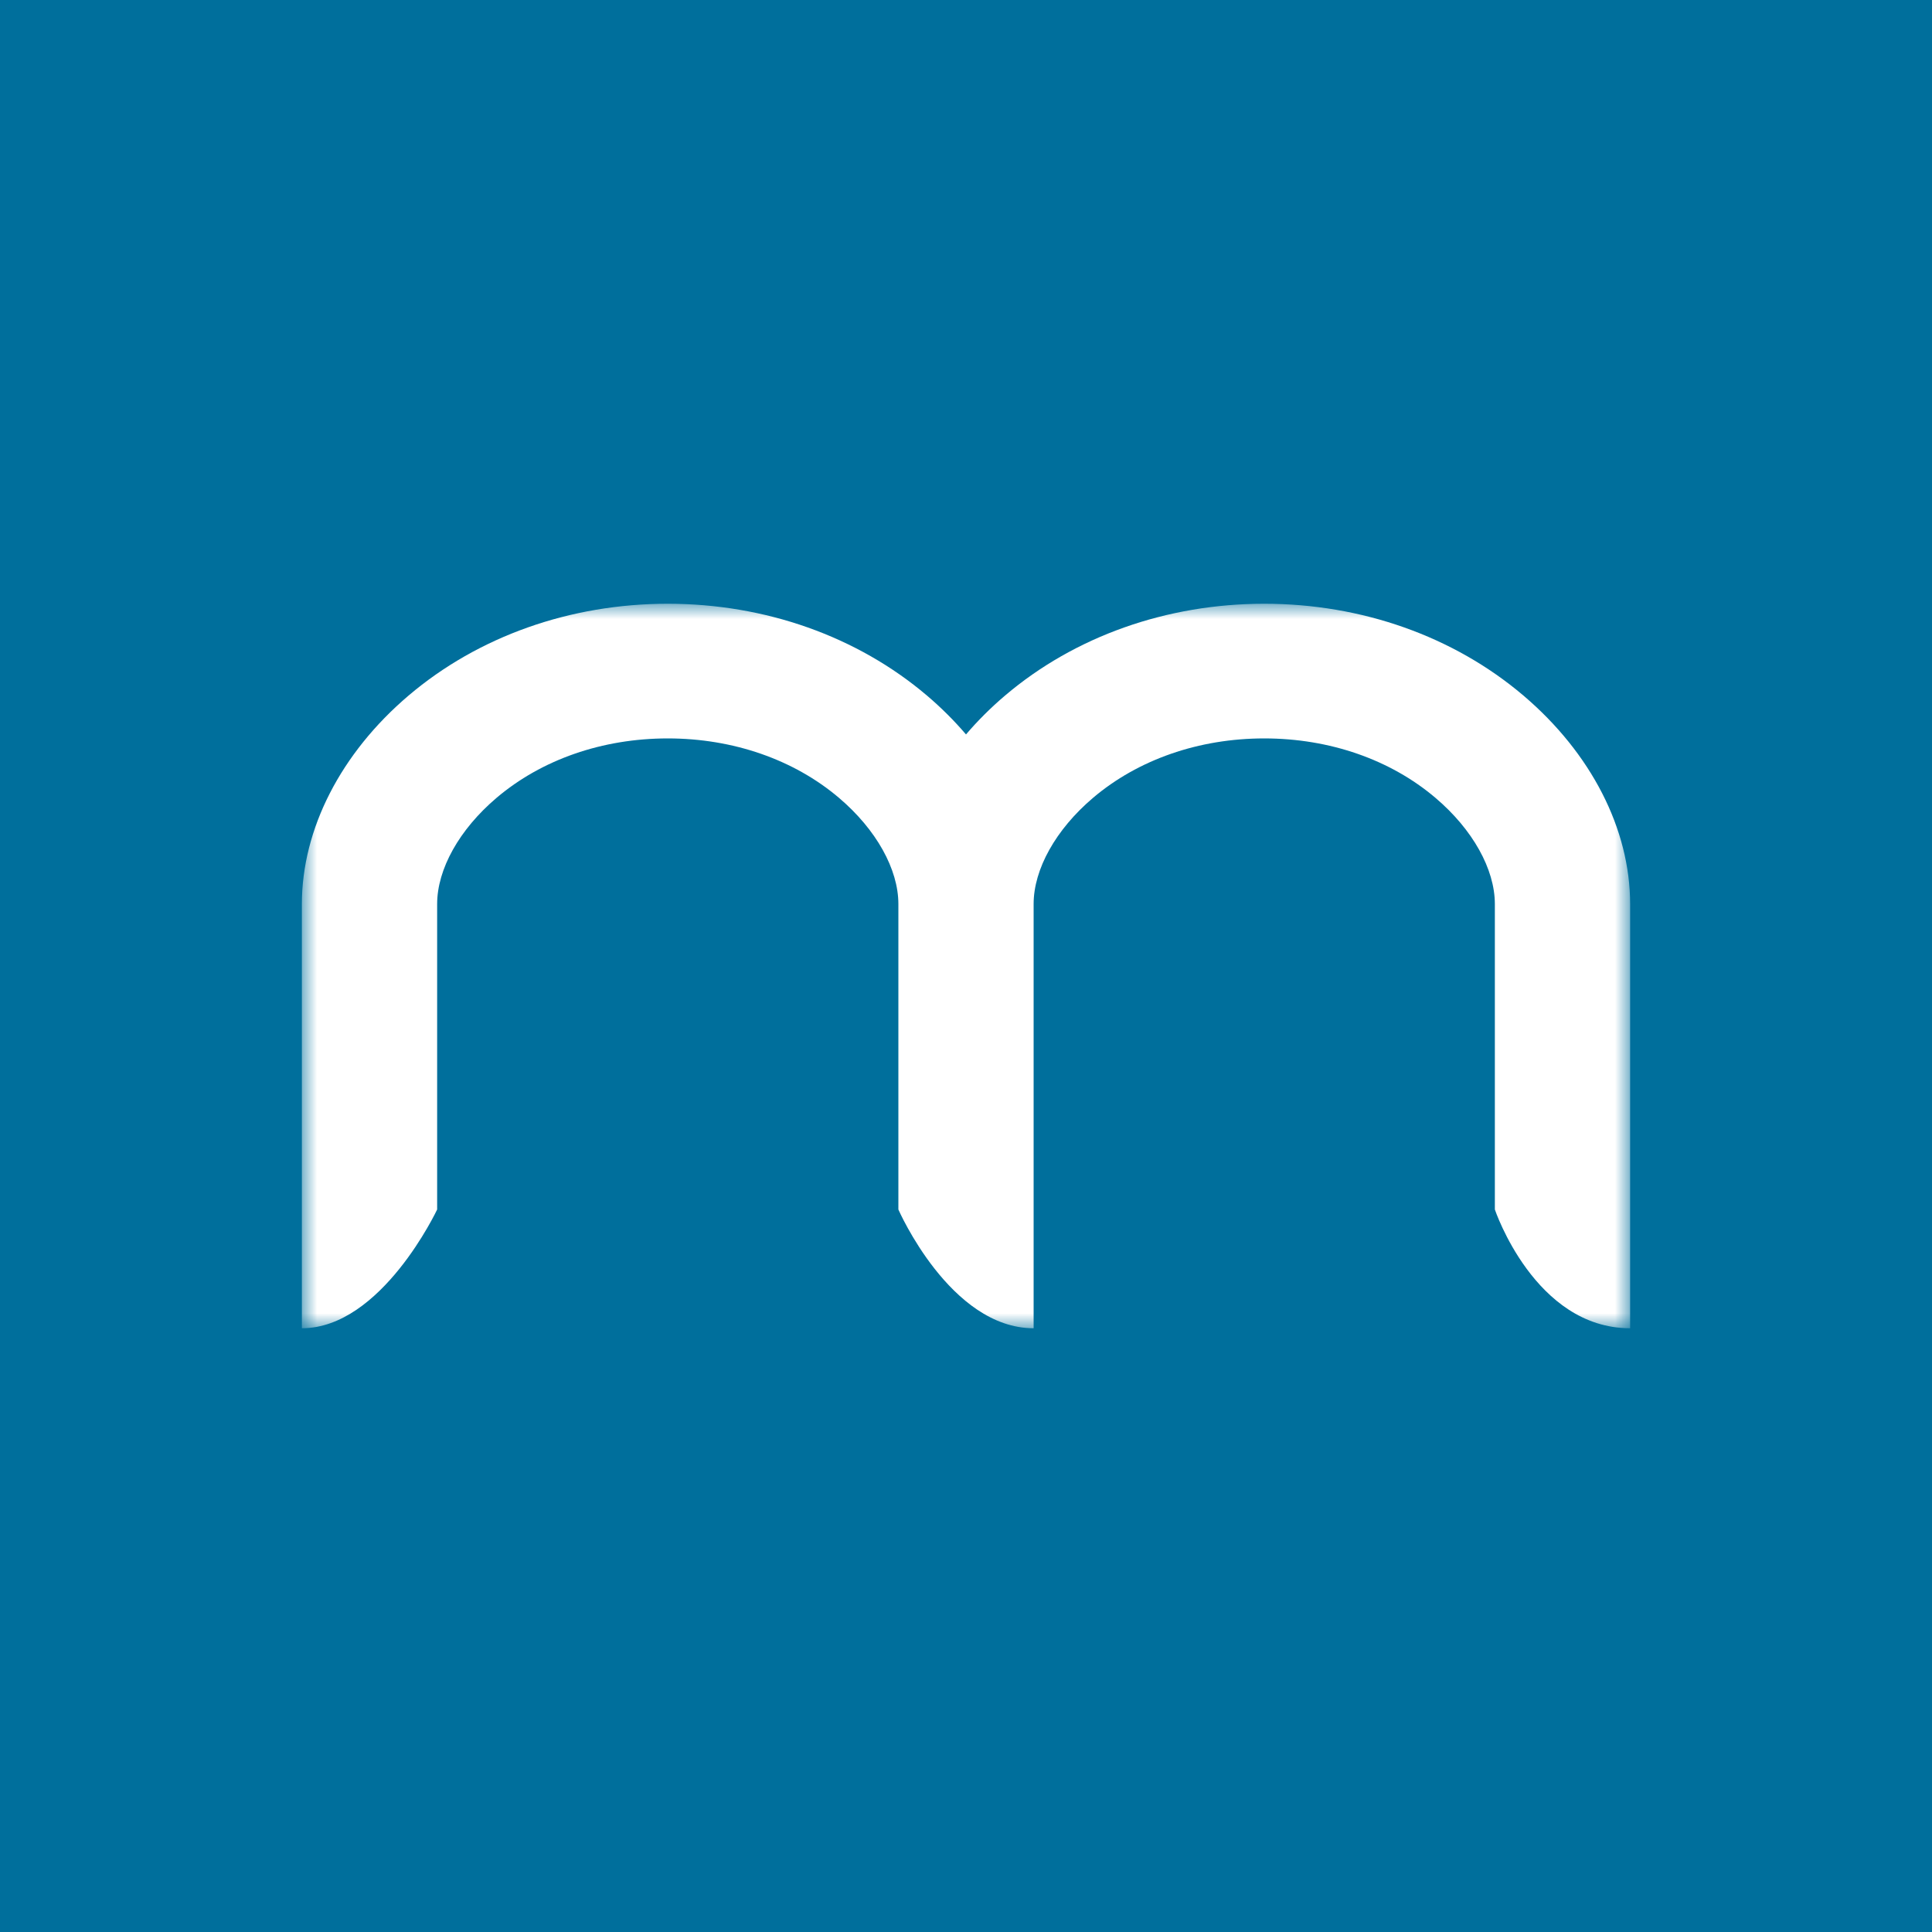 <?xml version="1.0" encoding="UTF-8"?>
<svg width="64px" height="64px" viewBox="0 0 64 64" version="1.1" xmlns="http://www.w3.org/2000/svg" xmlns:xlink="http://www.w3.org/1999/xlink">
    <title>Manja Storage Connector - icon</title>
    <desc>Extension icon TYPO3 fal_manja</desc>
    <defs>
        <polygon id="path-1" points="0 24 0 0 44 0 44 24"></polygon>
    </defs>
    <g id="Page-1" stroke="none" stroke-width="1" fill="none" fill-rule="evenodd">
        <g id="Extension" fill-rule="nonzero" fill="#006F9C">
            <polygon id="Shape" points="0 0 64 0 64 64 0 64"></polygon>
        </g>
        <g transform="translate(10, 20)">
            <mask id="mask-2" fill="white">
                <use xlink:href="#path-1"></use>
            </mask>
            <g id="Clip-2"></g>
            <path d="M40.464,3.04 C38.157,1.08 35.109,0 31.88,0 C28.651,0 25.602,1.08 23.295,3.04 C22.819,3.444 22.387,3.876 22,4.329 C21.613,3.876 21.181,3.444 20.705,3.04 C18.398,1.08 15.349,0 12.12,0 C8.891,0 5.843,1.08 3.536,3.04 C1.289,4.949 0,7.467 0,9.948 L0,24 C2.636,24 4.481,20.066 4.481,20.066 L4.481,9.948 C4.481,8.792 5.215,7.478 6.445,6.433 C7.941,5.161 9.957,4.461 12.12,4.461 C14.284,4.461 16.299,5.161 17.796,6.433 C19.025,7.478 19.76,8.792 19.76,9.948 L19.76,20.066 C19.76,20.066 21.475,24 24.24,24 L24.24,9.948 C24.24,8.792 24.975,7.478 26.204,6.433 C27.701,5.161 29.716,4.461 31.88,4.461 C34.043,4.461 36.059,5.161 37.555,6.433 C38.785,7.478 39.519,8.792 39.519,9.948 L39.519,20.066 C39.519,20.066 40.84,24 44,24 L44,9.948 C44,7.467 42.711,4.949 40.464,3.04" id="Fill-1" fill="#FFFFFF" mask="url(#mask-2)"></path>
        </g>
    </g>
</svg>